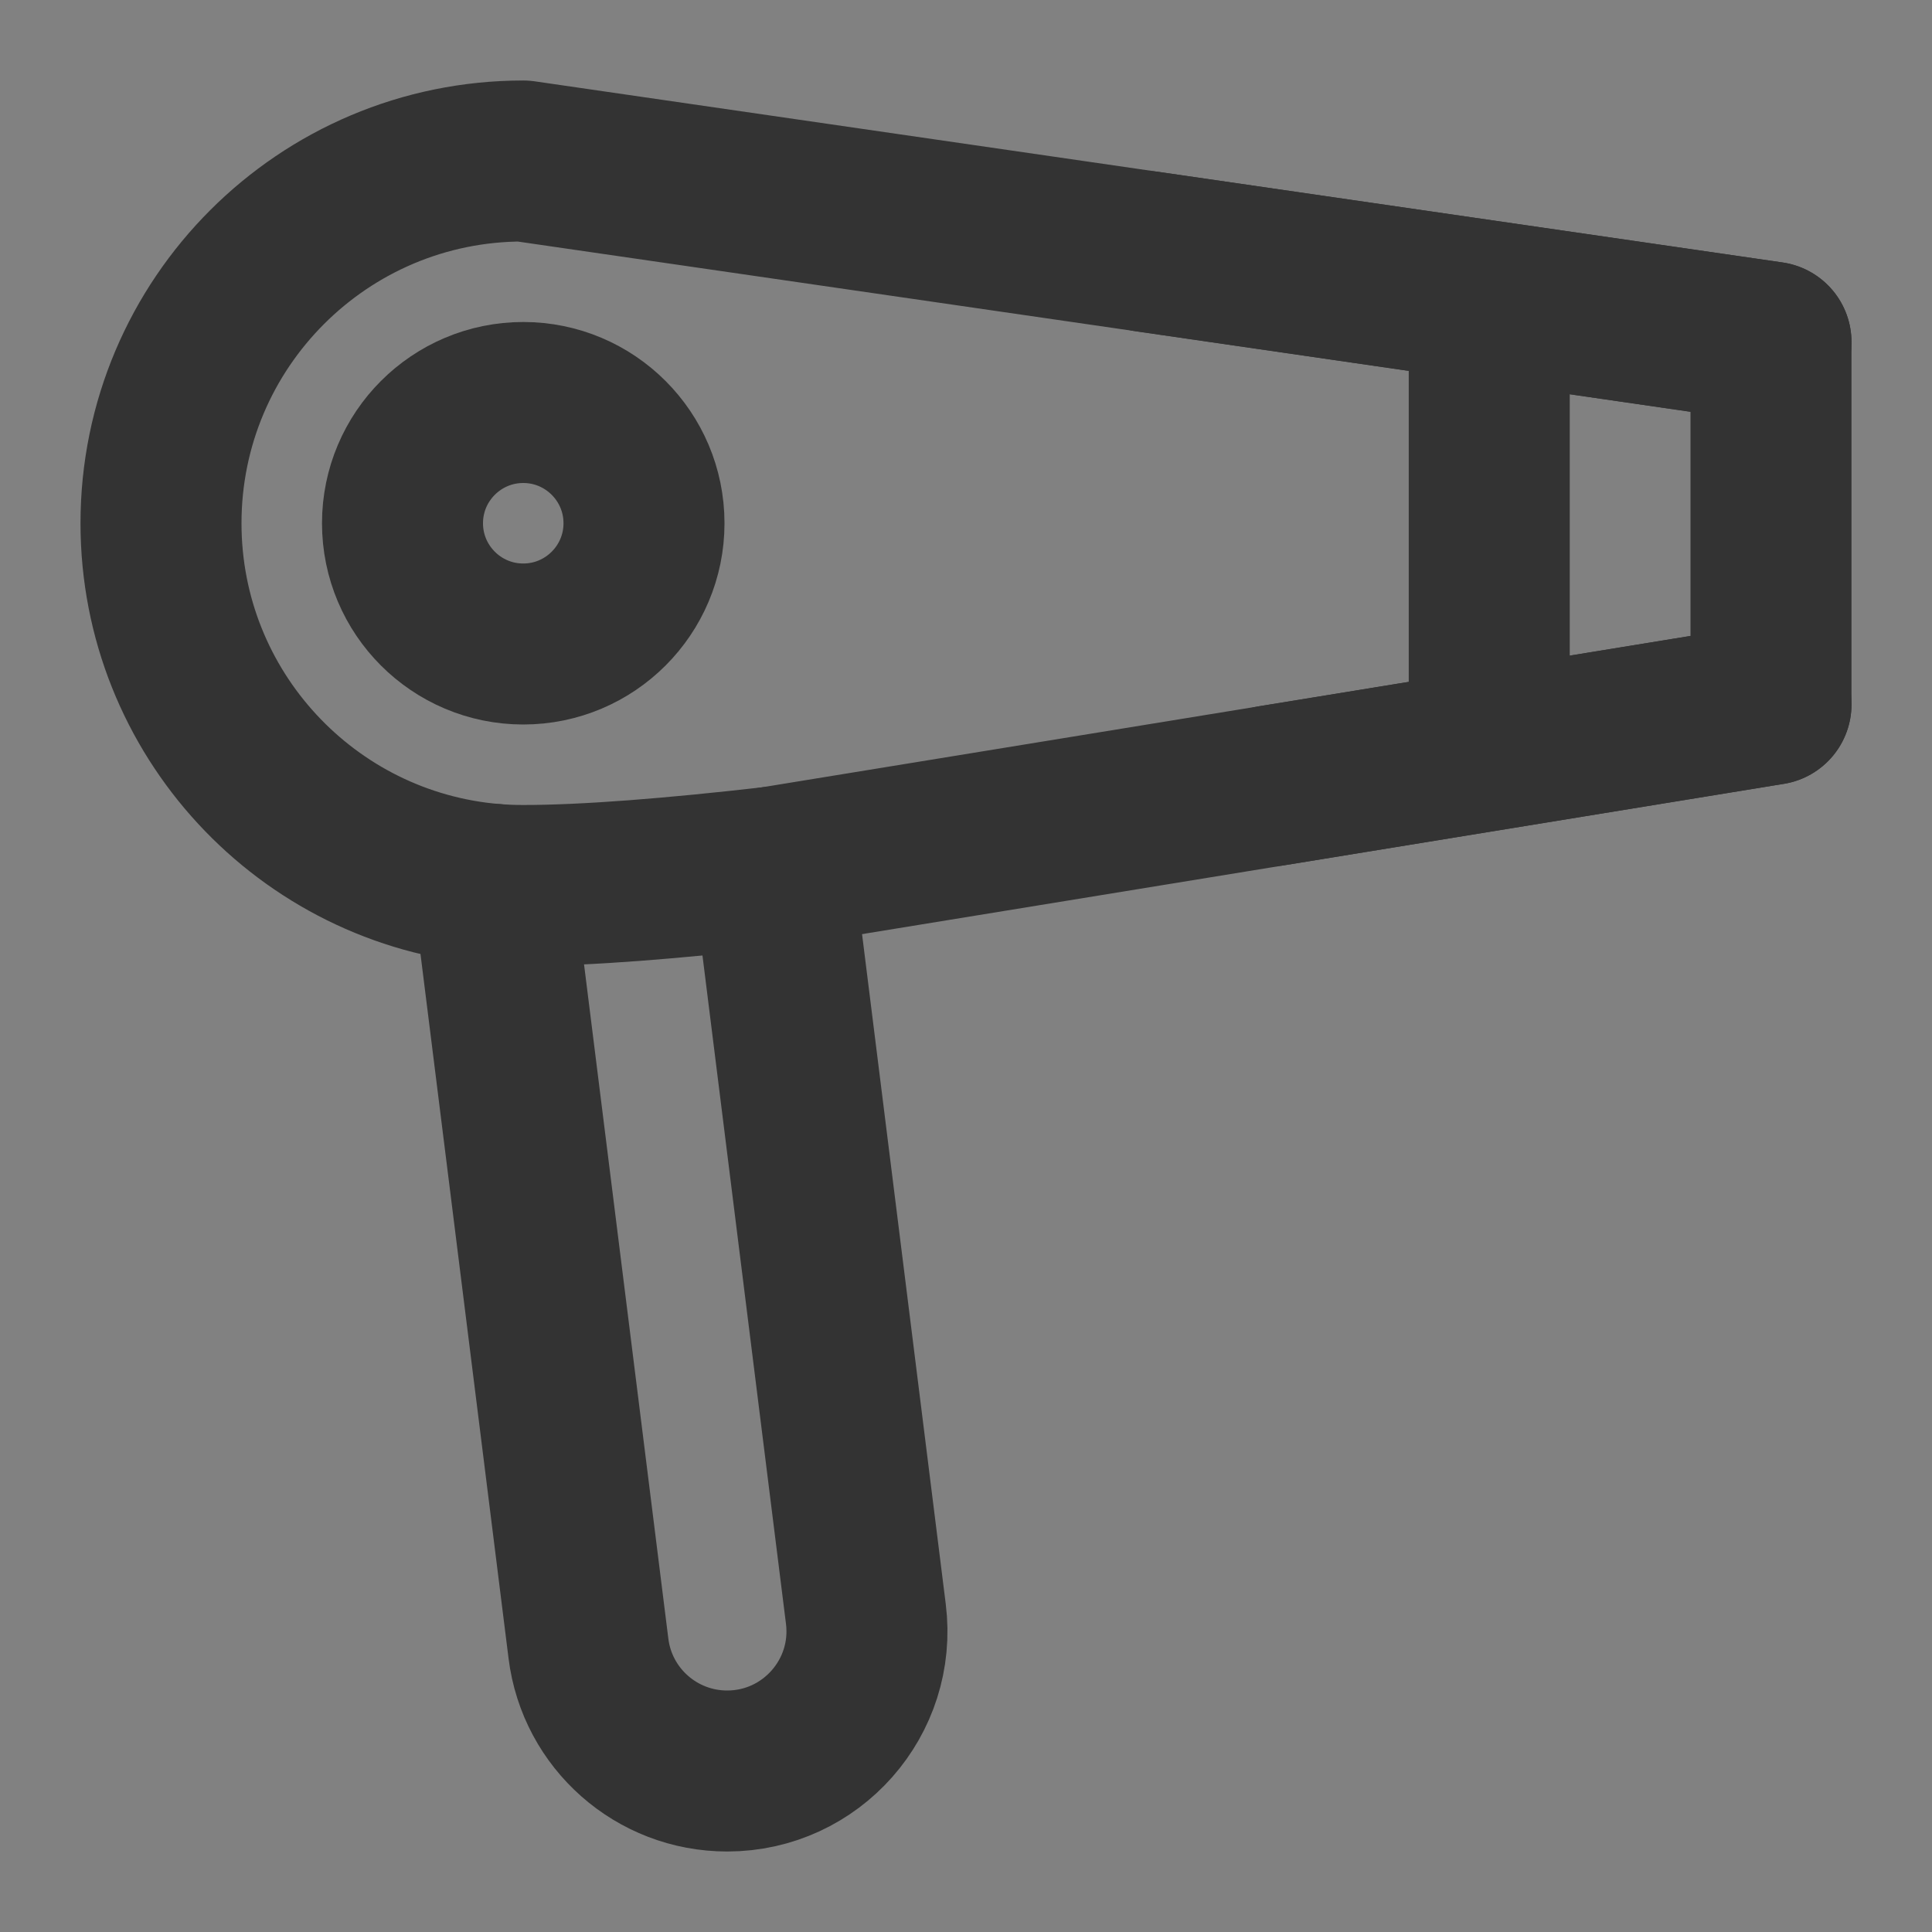 <svg width="24" height="24" viewBox="0 0 24 24" fill="none" xmlns="http://www.w3.org/2000/svg">
<rect x="0" y="0" width="24" height="24" fill="#808080" stroke="none"/>
<g clip-path="url(#clip0_2_21627)">
<path d="M24 0H0V24H24V0Z" fill="white" fill-opacity="0.01"/>
<path d="M9.597 10.772L10.756 20.048C10.886 21.085 10.077 22 9.033 22C8.157 22 7.418 21.348 7.31 20.479L6.123 10.985" stroke="#333333" stroke-width="2" stroke-linecap="round" stroke-linejoin="round"/>
<path d="M6.5 2C4.015 2 2 4.015 2 6.5C2 8.858 3.814 10.793 6.123 10.985C6.247 10.995 6.373 11 6.5 11C7.289 11 8.37 10.912 9.597 10.772L15.798 9.761L22 8.75V4.25L14.25 3.125L6.5 2Z" stroke="#333333" stroke-width="2" stroke-linecap="round" stroke-linejoin="round"/>
<path d="M18.5 4.1V8.9" stroke="#333333" stroke-width="2" stroke-linecap="round" stroke-linejoin="round"/>
<path d="M22 8.75L15.798 9.761" stroke="#333333" stroke-width="2" stroke-linecap="round" stroke-linejoin="round"/>
<path d="M22 4.25L14.25 3.125" stroke="#333333" stroke-width="2" stroke-linecap="round" stroke-linejoin="round"/>
<path d="M8 6.5C8 7.328 7.328 8 6.5 8C5.672 8 5 7.328 5 6.5C5 5.672 5.672 5 6.5 5C7.328 5 8 5.672 8 6.5Z" stroke="#333333" stroke-width="2" stroke-linecap="round" stroke-linejoin="round"/>
</g>
<defs>
<clipPath id="clip0_2_21627">
<rect width="24" height="24" fill="white"/>
</clipPath>
</defs>
</svg>
